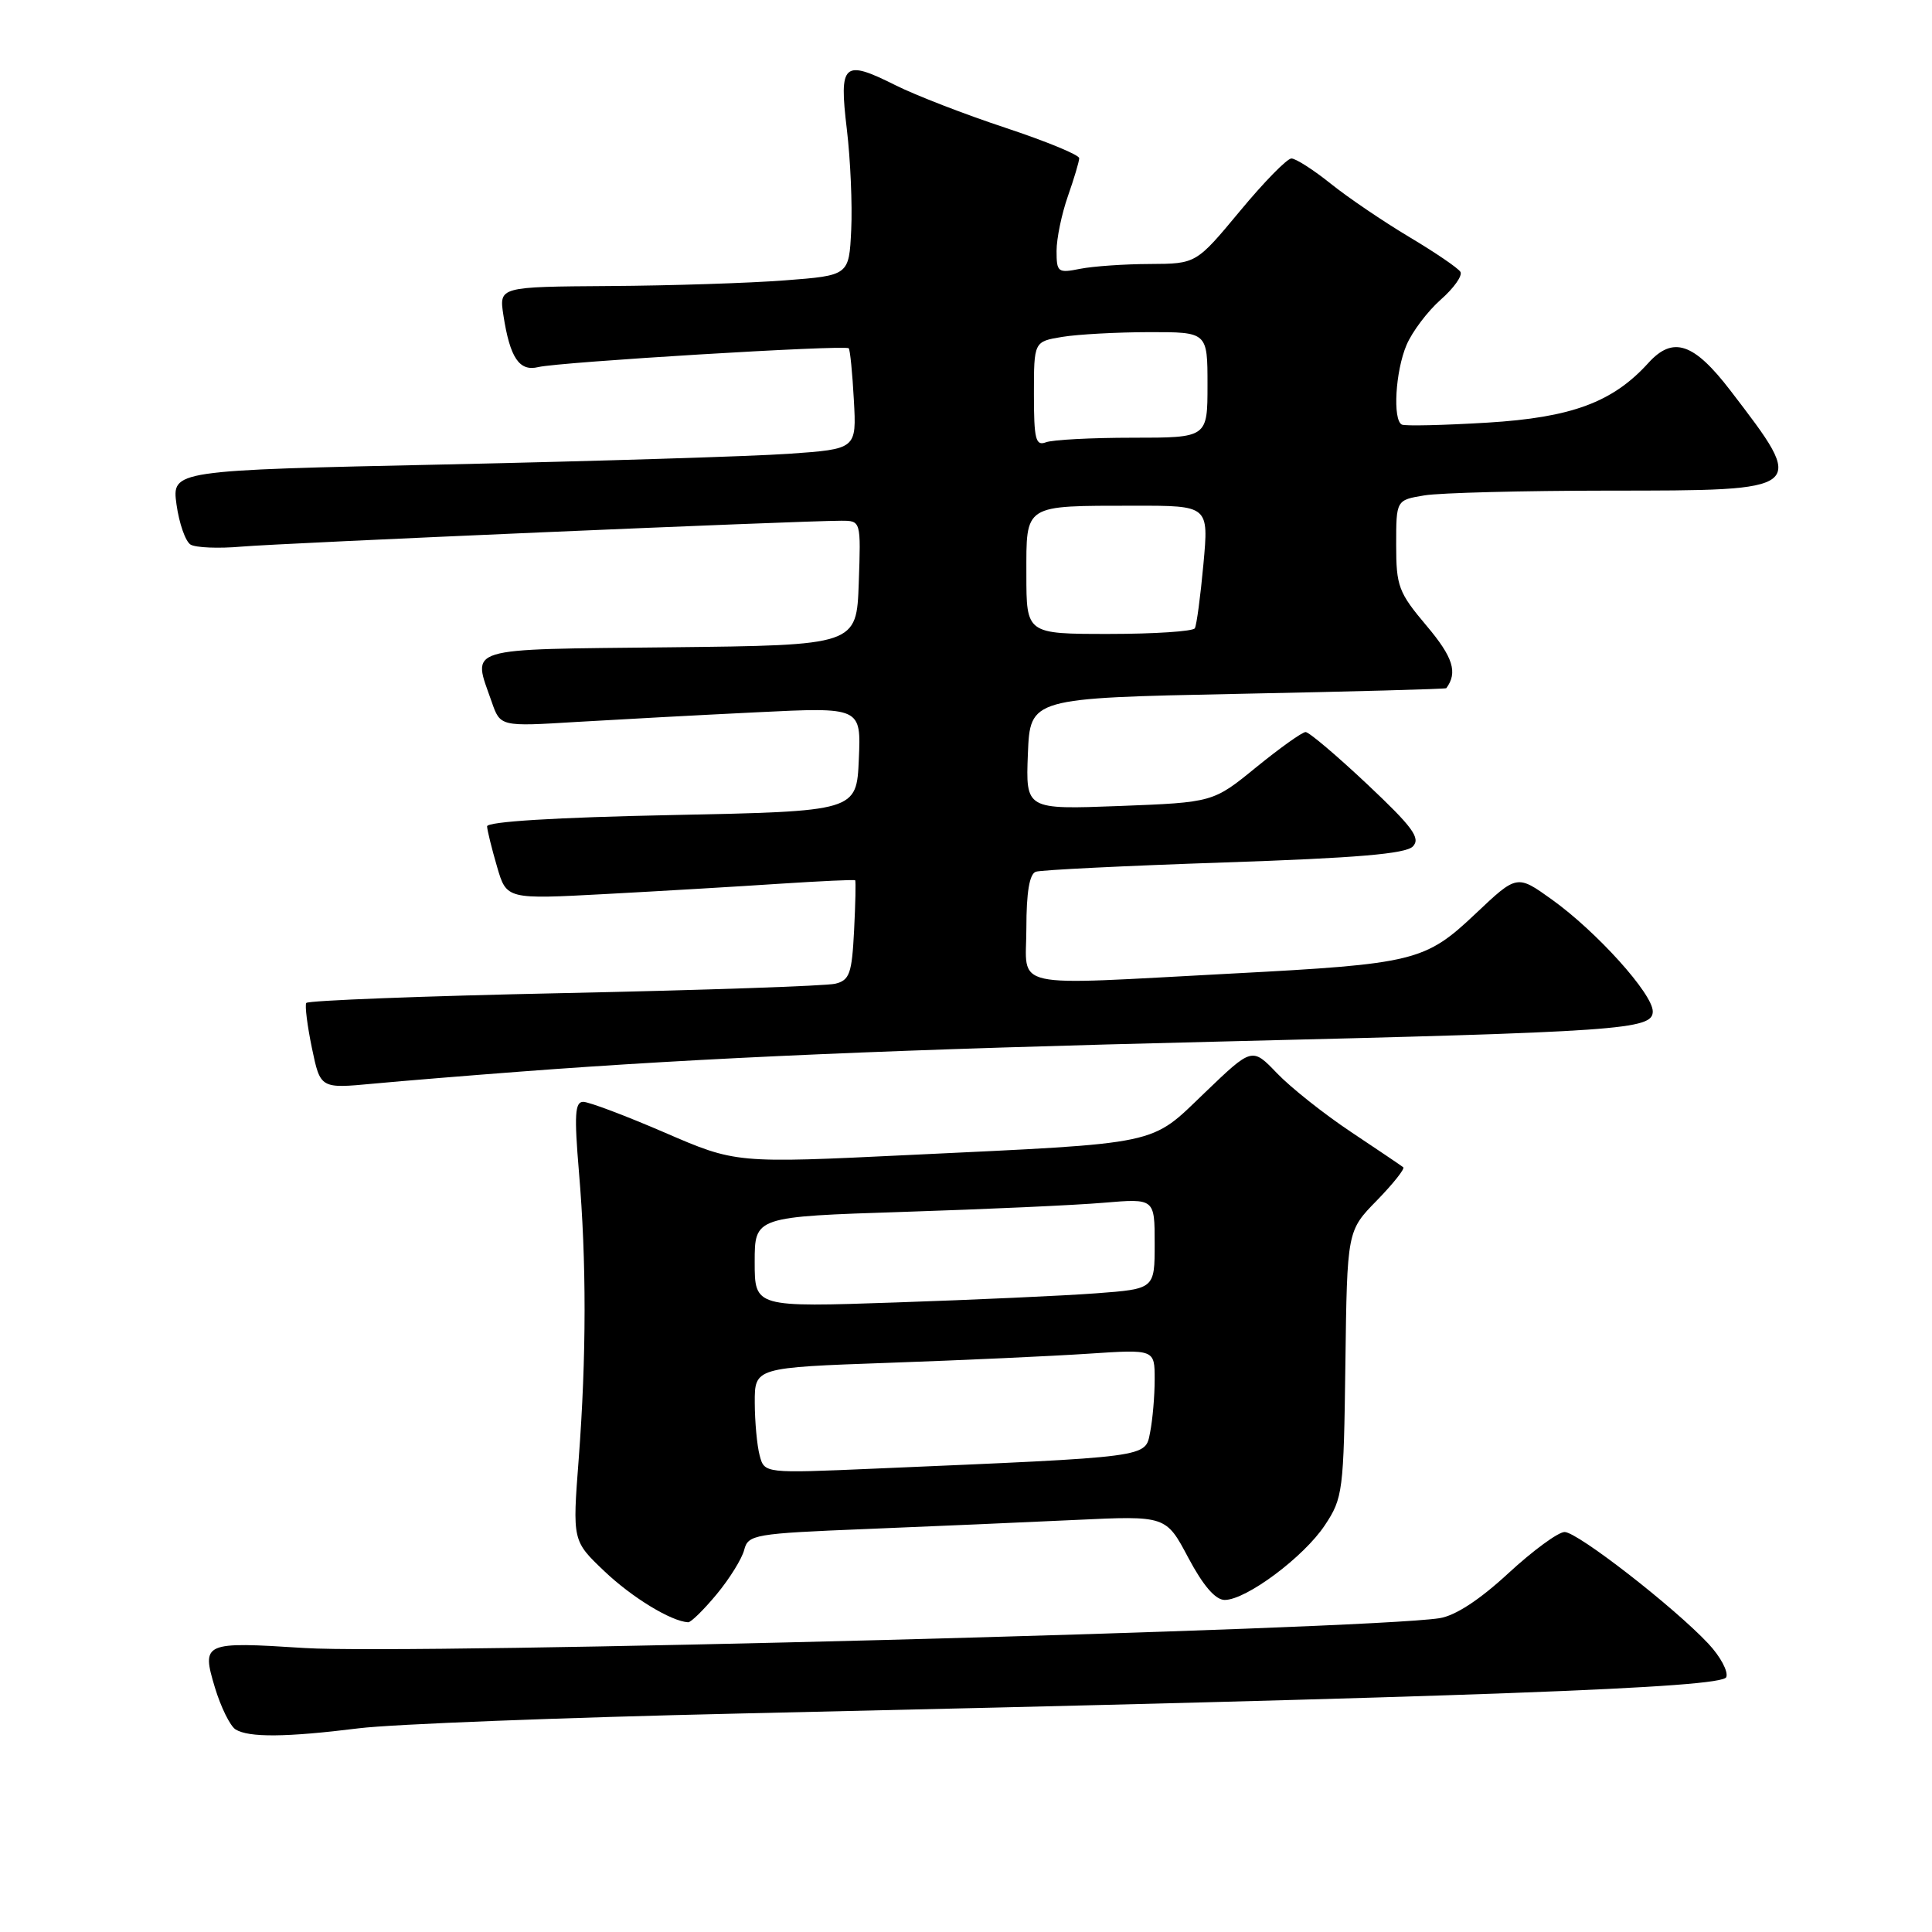 <?xml version="1.0" encoding="UTF-8" standalone="no"?>
<!DOCTYPE svg PUBLIC "-//W3C//DTD SVG 1.1//EN" "http://www.w3.org/Graphics/SVG/1.1/DTD/svg11.dtd" >
<svg xmlns="http://www.w3.org/2000/svg" xmlns:xlink="http://www.w3.org/1999/xlink" version="1.1" viewBox="0 0 256 256">
 <g >
 <path fill="currentColor"
d=" M 47.53 229.01 C 51.91 228.46 74.62 227.58 98.00 227.05 C 196.13 224.84 228.20 223.65 228.74 222.23 C 229.03 221.49 227.96 219.50 226.38 217.81 C 221.82 212.94 209.02 203.00 207.32 203.00 C 206.47 203.00 203.12 205.46 199.87 208.46 C 196.04 212.00 192.84 214.09 190.74 214.42 C 180.82 215.95 54.49 219.27 40.34 218.37 C 26.95 217.51 26.68 217.63 28.48 223.62 C 29.26 226.20 30.49 228.69 31.20 229.15 C 32.94 230.25 37.90 230.21 47.53 229.01 Z  M 94.96 211.25 C 96.67 209.19 98.31 206.54 98.61 205.37 C 99.13 203.34 99.93 203.20 114.83 202.60 C 123.45 202.25 135.90 201.71 142.50 201.40 C 154.50 200.83 154.50 200.83 157.46 206.42 C 159.43 210.12 161.05 212.00 162.28 212.00 C 165.13 212.00 172.77 206.30 175.55 202.10 C 177.94 198.50 178.05 197.63 178.27 180.72 C 178.50 163.09 178.50 163.09 182.44 159.07 C 184.60 156.85 186.17 154.87 185.94 154.67 C 185.70 154.47 182.57 152.36 179.00 149.98 C 175.43 147.60 171.02 144.10 169.21 142.21 C 165.91 138.77 165.91 138.77 159.67 144.76 C 152.30 151.83 154.23 151.43 120.50 153.04 C 97.50 154.15 97.50 154.15 88.07 150.07 C 82.88 147.83 78.03 146.00 77.28 146.00 C 76.18 146.00 76.08 147.74 76.71 155.25 C 77.72 167.13 77.71 179.72 76.68 193.34 C 75.85 204.17 75.85 204.17 80.09 208.20 C 83.75 211.68 88.92 214.83 91.18 214.96 C 91.55 214.98 93.25 213.31 94.96 211.25 Z  M 69.00 141.99 C 93.12 140.16 119.35 139.03 161.73 138.01 C 214.92 136.72 219.00 136.44 219.00 134.02 C 219.00 131.69 211.56 123.44 205.63 119.19 C 201.01 115.88 201.01 115.88 195.56 121.03 C 188.84 127.39 187.49 127.72 163.25 129.00 C 133.18 130.58 136.00 131.20 136.00 122.97 C 136.00 118.24 136.41 115.80 137.25 115.51 C 137.94 115.27 149.17 114.72 162.21 114.28 C 179.76 113.69 186.25 113.14 187.21 112.16 C 188.27 111.06 187.21 109.61 181.16 103.91 C 177.12 100.11 173.45 97.00 173.00 97.00 C 172.55 97.00 169.61 99.10 166.46 101.66 C 160.75 106.32 160.75 106.32 148.33 106.80 C 135.91 107.27 135.91 107.27 136.20 99.89 C 136.50 92.50 136.50 92.50 164.00 91.94 C 179.12 91.64 191.56 91.30 191.64 91.19 C 193.18 89.11 192.55 87.09 189.03 82.92 C 185.31 78.51 185.00 77.68 185.00 72.20 C 185.00 66.26 185.00 66.26 188.75 65.64 C 190.81 65.30 201.78 65.02 213.13 65.01 C 239.58 65.00 239.49 65.07 229.29 51.75 C 224.43 45.41 221.68 44.49 218.41 48.10 C 213.70 53.30 208.25 55.32 197.11 56.00 C 191.27 56.35 186.16 56.47 185.75 56.26 C 184.52 55.64 184.90 49.18 186.37 45.72 C 187.12 43.95 189.16 41.25 190.90 39.71 C 192.64 38.18 193.82 36.52 193.51 36.02 C 193.21 35.52 190.15 33.44 186.73 31.40 C 183.30 29.35 178.62 26.18 176.33 24.34 C 174.04 22.50 171.69 21.00 171.12 21.00 C 170.54 21.00 167.47 24.14 164.29 27.98 C 158.50 34.95 158.50 34.95 152.37 34.98 C 149.01 34.99 144.84 35.28 143.12 35.62 C 140.18 36.21 140.00 36.08 140.00 33.25 C 140.00 31.60 140.68 28.34 141.50 26.00 C 142.32 23.66 143.00 21.39 143.00 20.96 C 143.00 20.52 138.61 18.72 133.25 16.94 C 127.89 15.17 121.32 12.63 118.65 11.29 C 111.74 7.83 111.16 8.35 112.21 17.12 C 112.69 21.14 112.95 27.14 112.79 30.46 C 112.50 36.50 112.50 36.50 104.00 37.15 C 99.33 37.51 88.89 37.85 80.81 37.90 C 66.13 38.00 66.13 38.00 66.70 41.75 C 67.57 47.42 68.81 49.26 71.33 48.64 C 74.05 47.97 112.01 45.67 112.46 46.15 C 112.64 46.34 112.95 49.42 113.14 53.00 C 113.50 59.50 113.50 59.50 104.50 60.13 C 99.55 60.47 79.14 61.10 59.14 61.54 C 22.77 62.32 22.77 62.32 23.39 66.86 C 23.74 69.35 24.57 71.74 25.25 72.16 C 25.93 72.57 28.96 72.70 31.99 72.43 C 37.25 71.97 105.99 69.00 111.46 69.00 C 114.08 69.00 114.08 69.00 113.79 77.25 C 113.50 85.50 113.50 85.50 88.75 85.77 C 61.17 86.07 62.58 85.63 65.15 92.99 C 66.29 96.28 66.29 96.28 76.40 95.66 C 81.95 95.33 92.71 94.75 100.30 94.38 C 114.10 93.70 114.10 93.70 113.80 100.60 C 113.50 107.50 113.50 107.50 89.00 108.00 C 73.62 108.31 64.52 108.87 64.54 109.50 C 64.57 110.05 65.16 112.45 65.86 114.84 C 67.12 119.17 67.12 119.17 80.31 118.46 C 87.57 118.07 97.92 117.46 103.31 117.10 C 108.71 116.75 113.21 116.54 113.31 116.64 C 113.42 116.74 113.35 119.75 113.17 123.32 C 112.88 129.02 112.57 129.89 110.67 130.35 C 109.48 130.64 93.30 131.20 74.72 131.59 C 56.13 131.98 40.77 132.57 40.58 132.90 C 40.38 133.23 40.72 135.92 41.33 138.87 C 42.45 144.25 42.45 144.25 49.47 143.59 C 53.34 143.23 62.12 142.51 69.00 141.99 Z  M 100.66 192.86 C 100.31 191.56 100.02 188.41 100.01 185.86 C 100.00 181.21 100.00 181.21 117.75 180.58 C 127.51 180.24 139.44 179.69 144.25 179.37 C 153.00 178.79 153.00 178.79 153.00 182.77 C 153.00 184.96 152.73 188.11 152.40 189.77 C 151.72 193.16 152.75 193.02 115.90 194.60 C 101.29 195.23 101.29 195.23 100.66 192.86 Z  M 100.00 167.22 C 100.00 161.22 100.00 161.22 119.75 160.58 C 130.61 160.23 142.54 159.69 146.25 159.37 C 153.00 158.80 153.00 158.80 153.00 164.79 C 153.00 170.79 153.00 170.79 145.25 171.37 C 140.99 171.69 129.06 172.23 118.75 172.58 C 100.00 173.22 100.00 173.22 100.00 167.22 Z  M 136.00 76.12 C 136.00 66.73 135.53 67.03 150.34 67.01 C 160.17 67.00 160.17 67.00 159.46 74.75 C 159.07 79.01 158.56 82.84 158.32 83.25 C 158.08 83.66 152.96 84.00 146.94 84.00 C 136.00 84.00 136.00 84.00 136.00 76.12 Z  M 137.00 52.24 C 137.00 45.26 137.00 45.26 140.75 44.64 C 142.81 44.30 147.99 44.02 152.25 44.01 C 160.00 44.00 160.00 44.00 160.00 51.00 C 160.00 58.00 160.00 58.00 150.08 58.00 C 144.63 58.00 139.45 58.27 138.58 58.61 C 137.23 59.12 137.00 58.19 137.00 52.24 Z "/>
</g>
</svg>